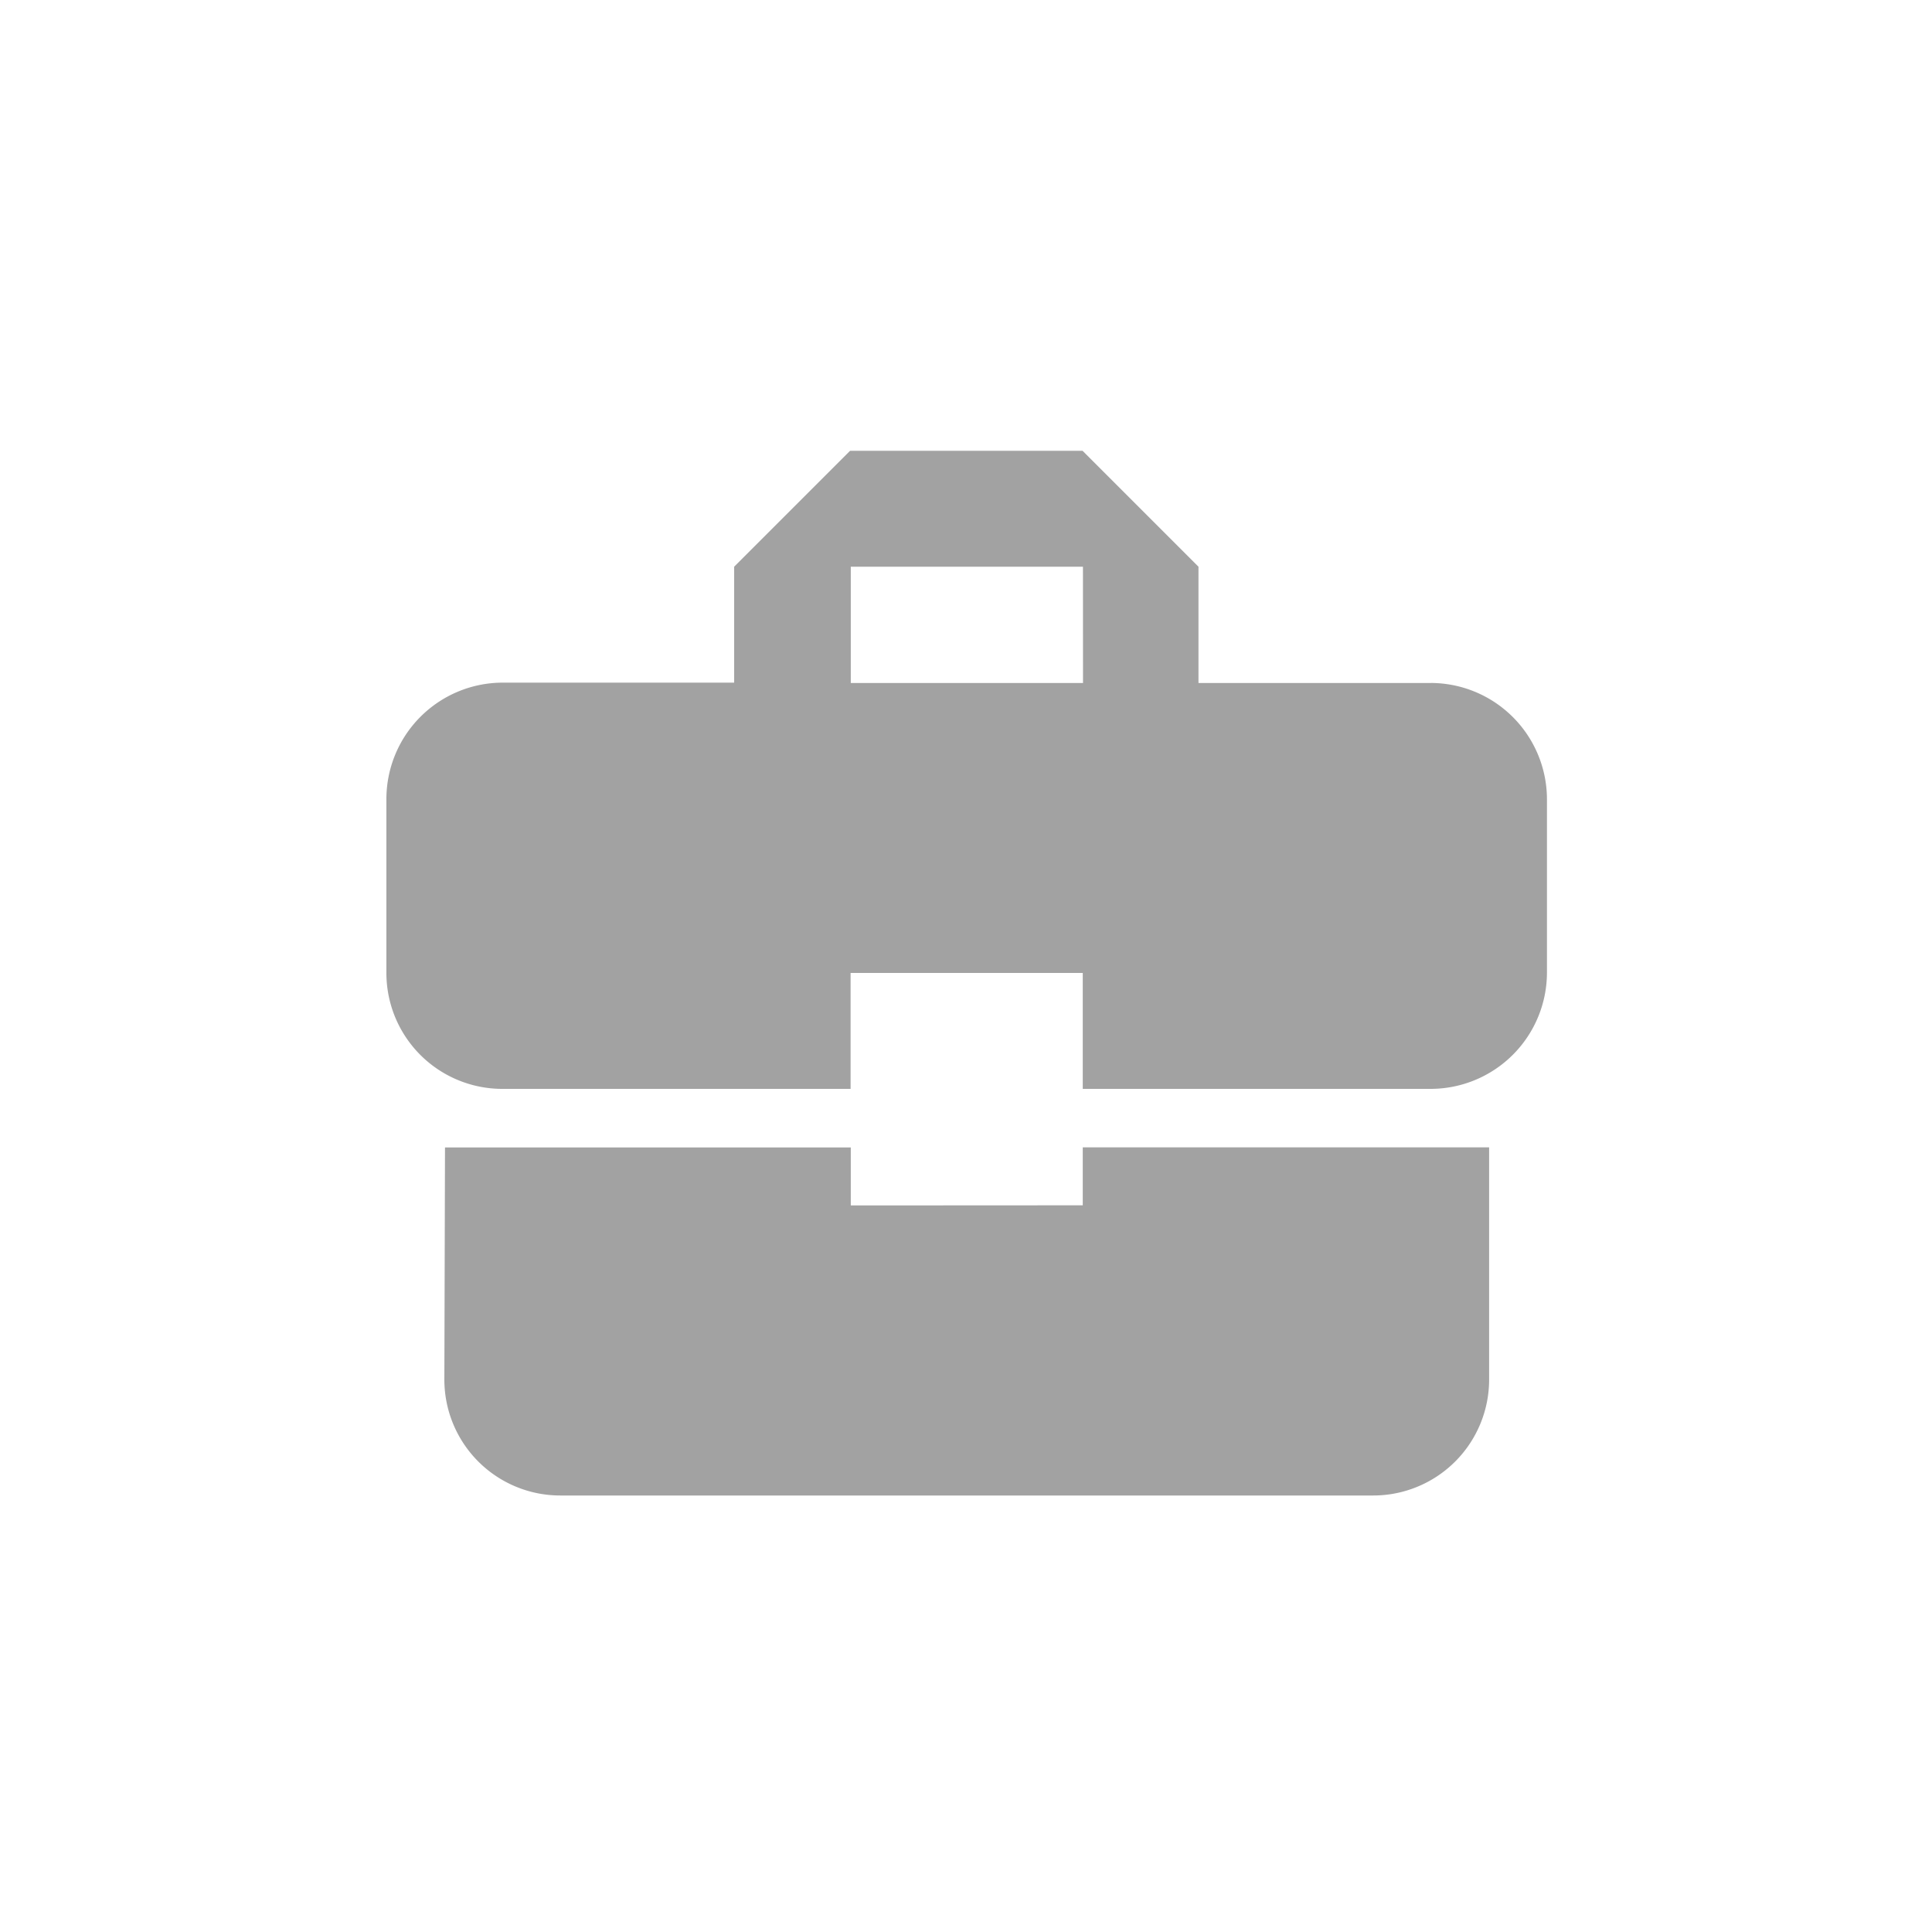 <svg xmlns="http://www.w3.org/2000/svg" width="30" height="30" viewBox="0 0 30 30">
  <g id="ic_business_name" transform="translate(-19.764 -11.764)">
    <g id="Rectangle_158" data-name="Rectangle 158" transform="translate(19.764 11.764)" fill="#fff" stroke="#707070" stroke-width="1" opacity="0">
      <rect width="30" height="30" stroke="none"/>
      <rect x="0.5" y="0.5" width="29" height="29" fill="none"/>
    </g>
    <path id="Icon_material-business-center" data-name="Icon material-business-center" d="M10.211,16.218v-.9H3.91L3.9,18.922a1.8,1.8,0,0,0,1.8,1.8H18.323a1.8,1.8,0,0,0,1.8-1.8V15.316h-6.31v.9Zm9.014-8.112H15.61V6.3l-1.8-1.8H10.2L8.4,6.3v1.8H4.8A1.808,1.808,0,0,0,3,9.908v2.7a1.8,1.8,0,0,0,1.8,1.8h5.408v-1.8h3.605v1.8h5.408a1.808,1.808,0,0,0,1.8-1.8v-2.7A1.808,1.808,0,0,0,19.225,8.105Zm-5.408,0H10.211V6.3h3.605Z" transform="translate(22.764 14.264)" fill="#a2a2a2"/>
  </g>
</svg>
